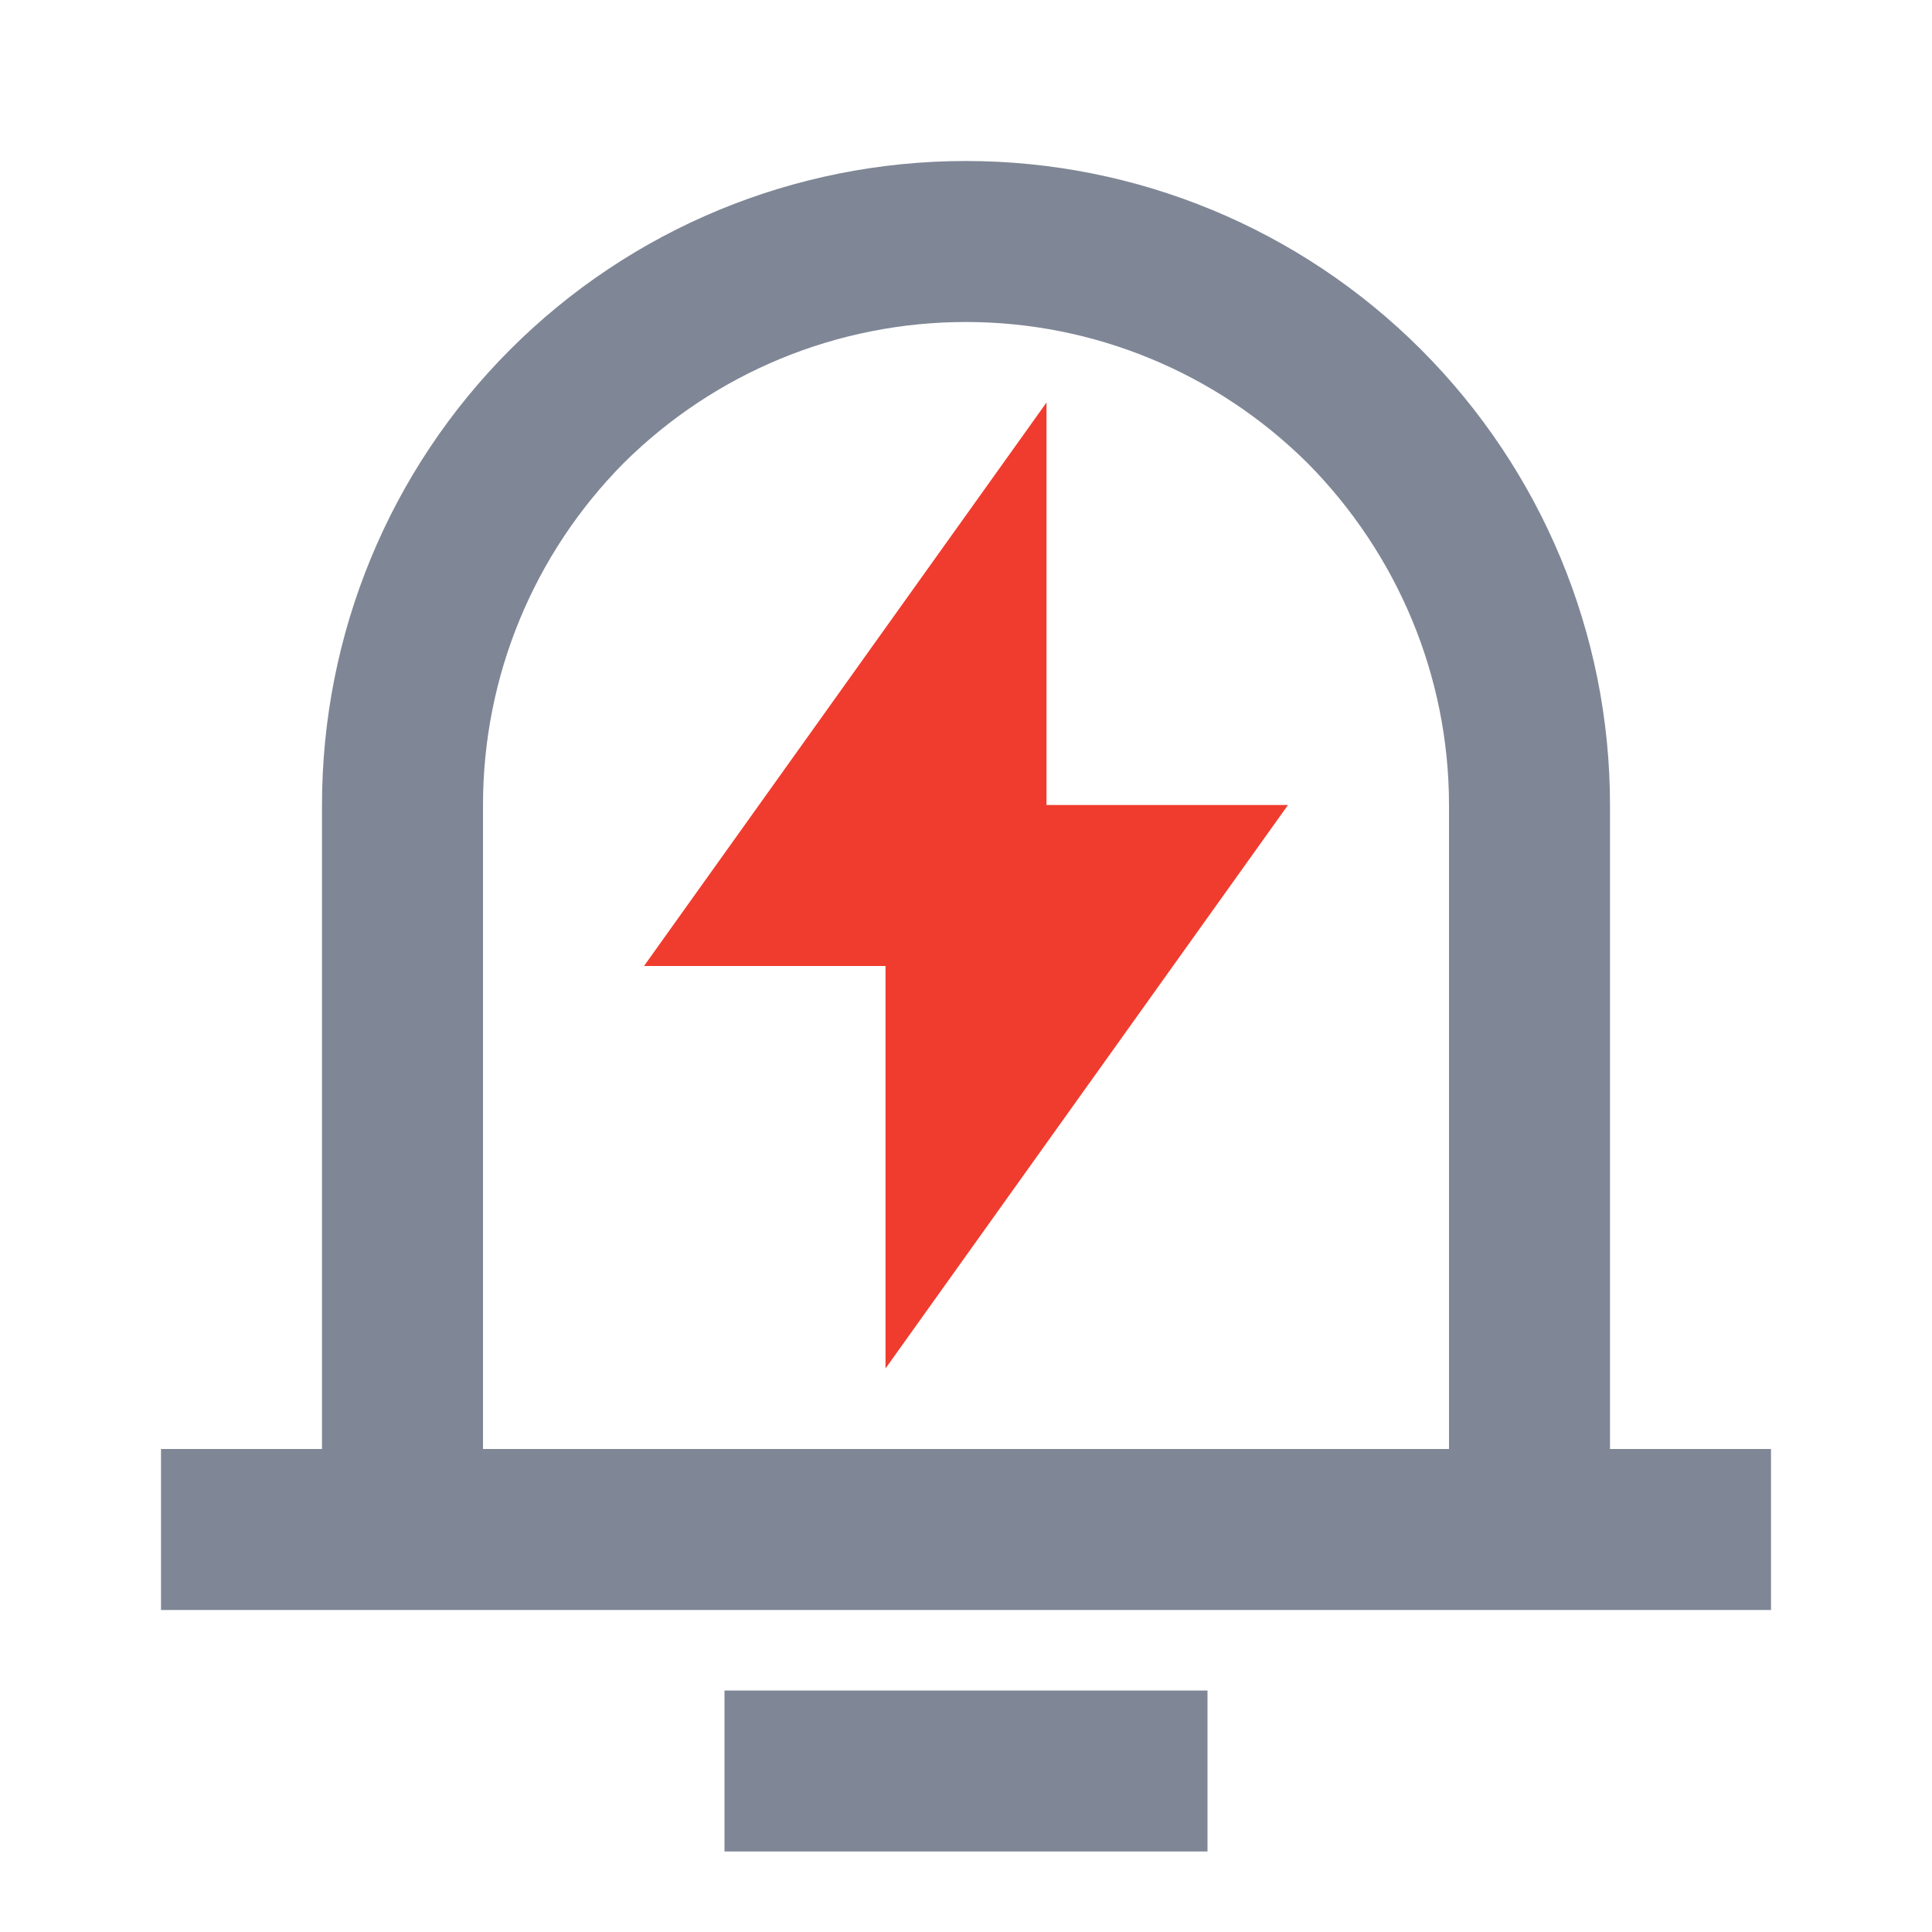 <svg width="24" height="24" viewBox="0 0 24 24" fill="none" xmlns="http://www.w3.org/2000/svg" xmlns:xlink="http://www.w3.org/1999/xlink">
	<desc>
			Created with Pixso.
	</desc>
	<defs/>
	<path id="Vector" d="M20 18L22 18L22 20L2 20L2 18L4 18L4 10C4 7.87 4.84 5.84 6.34 4.34C7.84 2.84 9.87 2 12 2C14.12 2 16.15 2.84 17.65 4.34C19.15 5.84 20 7.87 20 10L20 18ZM18 18L18 10C18 8.4 17.36 6.88 16.24 5.75C15.11 4.63 13.59 4 12 4C10.4 4 8.88 4.63 7.75 5.75C6.63 6.88 6 8.4 6 10L6 18L18 18ZM9 21L15 21L15 23L9 23L9 21Z" fill="#7F8796" fill-opacity="1" fill-rule="nonzero"/>
	<path id="Vector" d="M13 10L16 10L11 17L11 12L8 12L13 5L13 10Z" fill="#F03C2E" fill-opacity="1" fill-rule="nonzero"/>
</svg>
